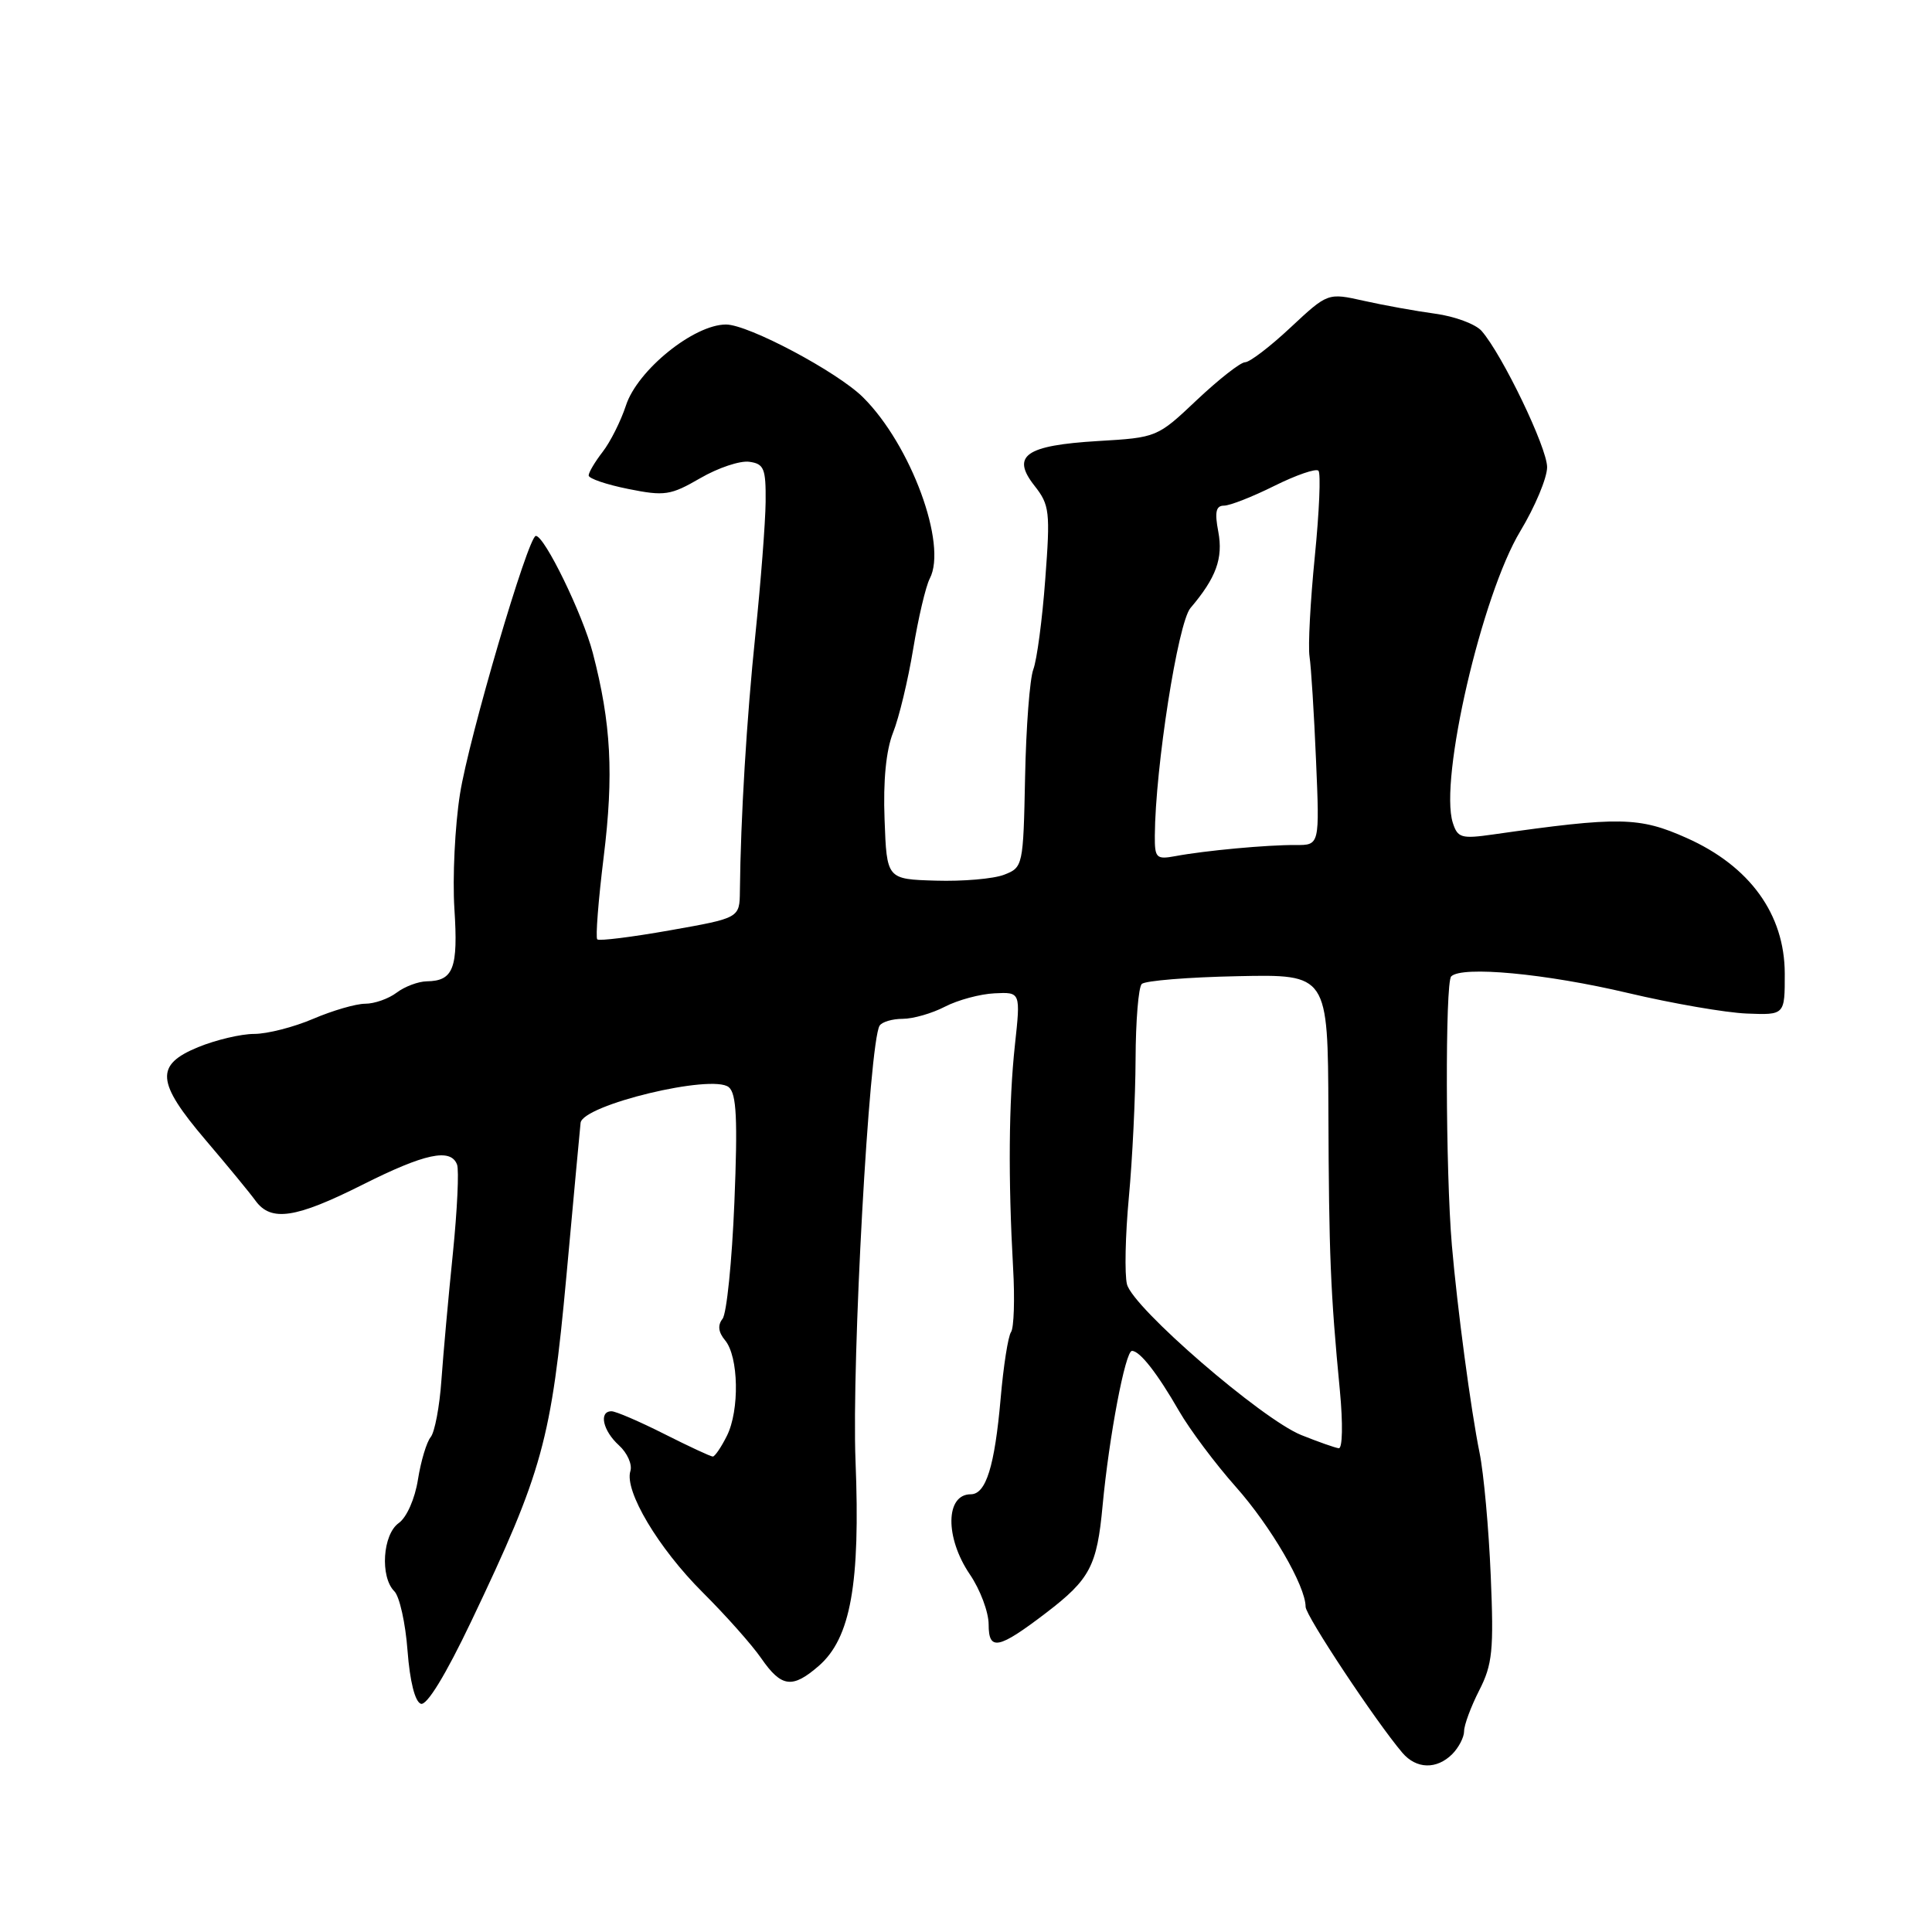 <?xml version="1.0" encoding="UTF-8" standalone="no"?>
<!DOCTYPE svg PUBLIC "-//W3C//DTD SVG 1.1//EN" "http://www.w3.org/Graphics/SVG/1.1/DTD/svg11.dtd" >
<svg xmlns="http://www.w3.org/2000/svg" xmlns:xlink="http://www.w3.org/1999/xlink" version="1.1" viewBox="0 0 256 256">
 <g >
 <path fill="currentColor"
d=" M 192.43 232.43 C 193.29 231.56 194.00 230.20 194.00 229.39 C 194.00 228.58 194.90 226.15 196.00 223.99 C 197.76 220.55 197.95 218.68 197.53 208.78 C 197.27 202.58 196.61 195.25 196.05 192.50 C 194.90 186.86 193.09 173.26 192.38 165.00 C 191.54 155.19 191.48 130.20 192.29 129.38 C 193.71 127.96 204.81 129.00 215.73 131.58 C 221.61 132.97 228.68 134.19 231.46 134.30 C 236.50 134.50 236.50 134.50 236.49 128.99 C 236.47 121.14 231.86 114.77 223.50 111.04 C 217.21 108.23 214.60 108.18 197.85 110.57 C 193.64 111.17 193.14 111.03 192.50 109.01 C 190.69 103.29 196.35 78.83 201.45 70.38 C 203.40 67.14 205.00 63.33 205.00 61.90 C 205.00 59.33 199.08 47.02 196.32 43.85 C 195.53 42.95 192.77 41.92 190.19 41.57 C 187.61 41.22 183.35 40.45 180.72 39.86 C 175.94 38.79 175.94 38.79 171.01 43.39 C 168.30 45.93 165.59 48.00 164.98 48.00 C 164.38 48.00 161.51 50.25 158.60 52.99 C 153.35 57.96 153.29 57.98 145.49 58.44 C 135.87 59.02 133.94 60.38 137.08 64.37 C 139.08 66.91 139.18 67.80 138.50 76.78 C 138.11 82.10 137.39 87.46 136.92 88.70 C 136.45 89.94 135.96 96.35 135.83 102.94 C 135.59 114.76 135.55 114.94 133.04 115.91 C 131.64 116.45 127.58 116.80 124.00 116.69 C 117.50 116.50 117.50 116.50 117.21 108.59 C 117.01 103.45 117.41 99.42 118.33 97.09 C 119.12 95.12 120.32 90.12 121.00 86.00 C 121.68 81.88 122.67 77.67 123.20 76.66 C 125.56 72.16 120.70 58.95 114.36 52.65 C 110.96 49.27 99.16 43.00 96.20 43.00 C 91.94 43.00 84.46 49.05 82.94 53.73 C 82.26 55.80 80.87 58.57 79.85 59.88 C 78.83 61.20 78.00 62.60 78.00 63.00 C 78.00 63.41 80.36 64.21 83.25 64.79 C 88.07 65.76 88.85 65.64 92.79 63.36 C 95.15 61.99 98.07 61.01 99.29 61.19 C 101.24 61.46 101.49 62.08 101.45 66.50 C 101.42 69.25 100.81 77.12 100.10 84.00 C 98.93 95.28 98.14 108.38 98.04 118.07 C 98.00 121.64 98.00 121.64 88.79 123.27 C 83.72 124.17 79.37 124.71 79.14 124.47 C 78.90 124.23 79.28 119.32 79.99 113.56 C 81.34 102.63 80.98 95.85 78.55 86.52 C 77.21 81.39 72.15 70.99 71.00 71.01 C 69.98 71.04 62.12 97.77 60.95 105.21 C 60.28 109.45 59.95 116.29 60.21 120.41 C 60.72 128.31 60.09 129.98 56.55 130.03 C 55.42 130.05 53.63 130.72 52.56 131.53 C 51.49 132.34 49.62 133.00 48.39 133.00 C 47.17 133.00 44.07 133.90 41.50 135.00 C 38.93 136.10 35.41 137.00 33.68 137.00 C 31.94 137.00 28.61 137.79 26.26 138.75 C 20.52 141.11 20.70 143.37 27.25 151.07 C 30.14 154.46 33.12 158.08 33.87 159.12 C 35.92 161.92 39.18 161.43 48.00 157.00 C 56.29 152.83 59.72 152.10 60.56 154.31 C 60.84 155.03 60.59 160.31 60.01 166.06 C 59.42 171.80 58.74 179.37 58.49 182.87 C 58.25 186.38 57.60 189.77 57.07 190.42 C 56.53 191.07 55.77 193.60 55.38 196.05 C 54.98 198.60 53.89 201.06 52.84 201.81 C 50.70 203.32 50.34 208.94 52.25 210.85 C 52.94 211.53 53.73 215.08 54.00 218.72 C 54.31 222.80 54.99 225.50 55.77 225.76 C 56.56 226.02 59.05 221.95 62.44 214.84 C 71.92 194.95 73.05 190.84 75.06 169.00 C 76.04 158.28 76.88 149.18 76.93 148.79 C 77.17 146.41 94.41 142.26 96.57 144.06 C 97.59 144.91 97.76 148.29 97.31 159.32 C 96.99 167.12 96.29 174.06 95.74 174.75 C 95.07 175.60 95.18 176.52 96.08 177.60 C 97.88 179.76 98.01 186.87 96.32 190.25 C 95.57 191.76 94.72 193.00 94.45 193.00 C 94.17 193.00 91.27 191.65 88.00 190.00 C 84.73 188.35 81.59 187.00 81.03 187.00 C 79.31 187.00 79.88 189.58 82.01 191.51 C 83.12 192.52 83.80 194.05 83.53 194.92 C 82.70 197.53 87.23 205.14 93.11 211.00 C 96.15 214.03 99.65 217.96 100.88 219.75 C 103.54 223.59 104.99 223.78 108.48 220.75 C 112.72 217.07 114.01 209.86 113.36 193.55 C 112.84 180.35 115.17 138.15 116.55 135.91 C 116.86 135.41 118.24 135.00 119.61 135.00 C 120.98 135.00 123.50 134.28 125.21 133.39 C 126.93 132.50 129.88 131.71 131.78 131.62 C 135.24 131.45 135.24 131.45 134.48 138.48 C 133.66 146.08 133.58 156.17 134.24 168.00 C 134.48 172.12 134.35 175.95 133.97 176.50 C 133.58 177.05 132.96 181.01 132.59 185.31 C 131.80 194.29 130.65 198.00 128.63 198.00 C 125.27 198.00 125.20 203.73 128.50 208.60 C 129.88 210.62 131.00 213.61 131.00 215.25 C 131.00 218.80 132.29 218.54 138.63 213.70 C 144.43 209.26 145.36 207.51 146.10 199.50 C 146.96 190.34 149.11 179.00 149.99 179.00 C 151.04 179.00 153.35 181.96 156.25 187.00 C 157.68 189.47 161.05 193.97 163.74 197.00 C 168.39 202.23 173.00 210.14 173.00 212.91 C 173.00 214.09 182.30 228.11 185.82 232.25 C 187.67 234.42 190.36 234.49 192.43 232.43 Z  M 172.42 190.15 C 167.16 188.02 150.10 173.27 149.33 170.17 C 149.00 168.86 149.11 163.67 149.58 158.64 C 150.05 153.61 150.45 145.38 150.47 140.33 C 150.49 135.29 150.85 130.81 151.29 130.38 C 151.72 129.95 157.44 129.48 164.01 129.35 C 175.95 129.10 175.95 129.10 176.02 147.30 C 176.09 166.21 176.29 171.25 177.54 184.25 C 177.96 188.67 177.89 191.96 177.39 191.90 C 176.90 191.84 174.67 191.05 172.42 190.15 Z  M 153.02 110.72 C 153.08 101.71 156.08 82.53 157.74 80.57 C 161.15 76.56 162.09 73.98 161.43 70.45 C 160.93 67.84 161.12 67.00 162.19 67.00 C 162.97 67.00 165.97 65.82 168.86 64.38 C 171.74 62.95 174.37 62.04 174.70 62.37 C 175.03 62.70 174.81 67.81 174.22 73.73 C 173.63 79.65 173.31 85.62 173.52 87.00 C 173.73 88.38 174.12 94.56 174.38 100.74 C 174.86 111.99 174.86 111.99 171.68 111.97 C 167.93 111.94 159.65 112.71 155.75 113.44 C 153.21 113.91 153.00 113.70 153.02 110.72 Z "/>
</g>
</svg>